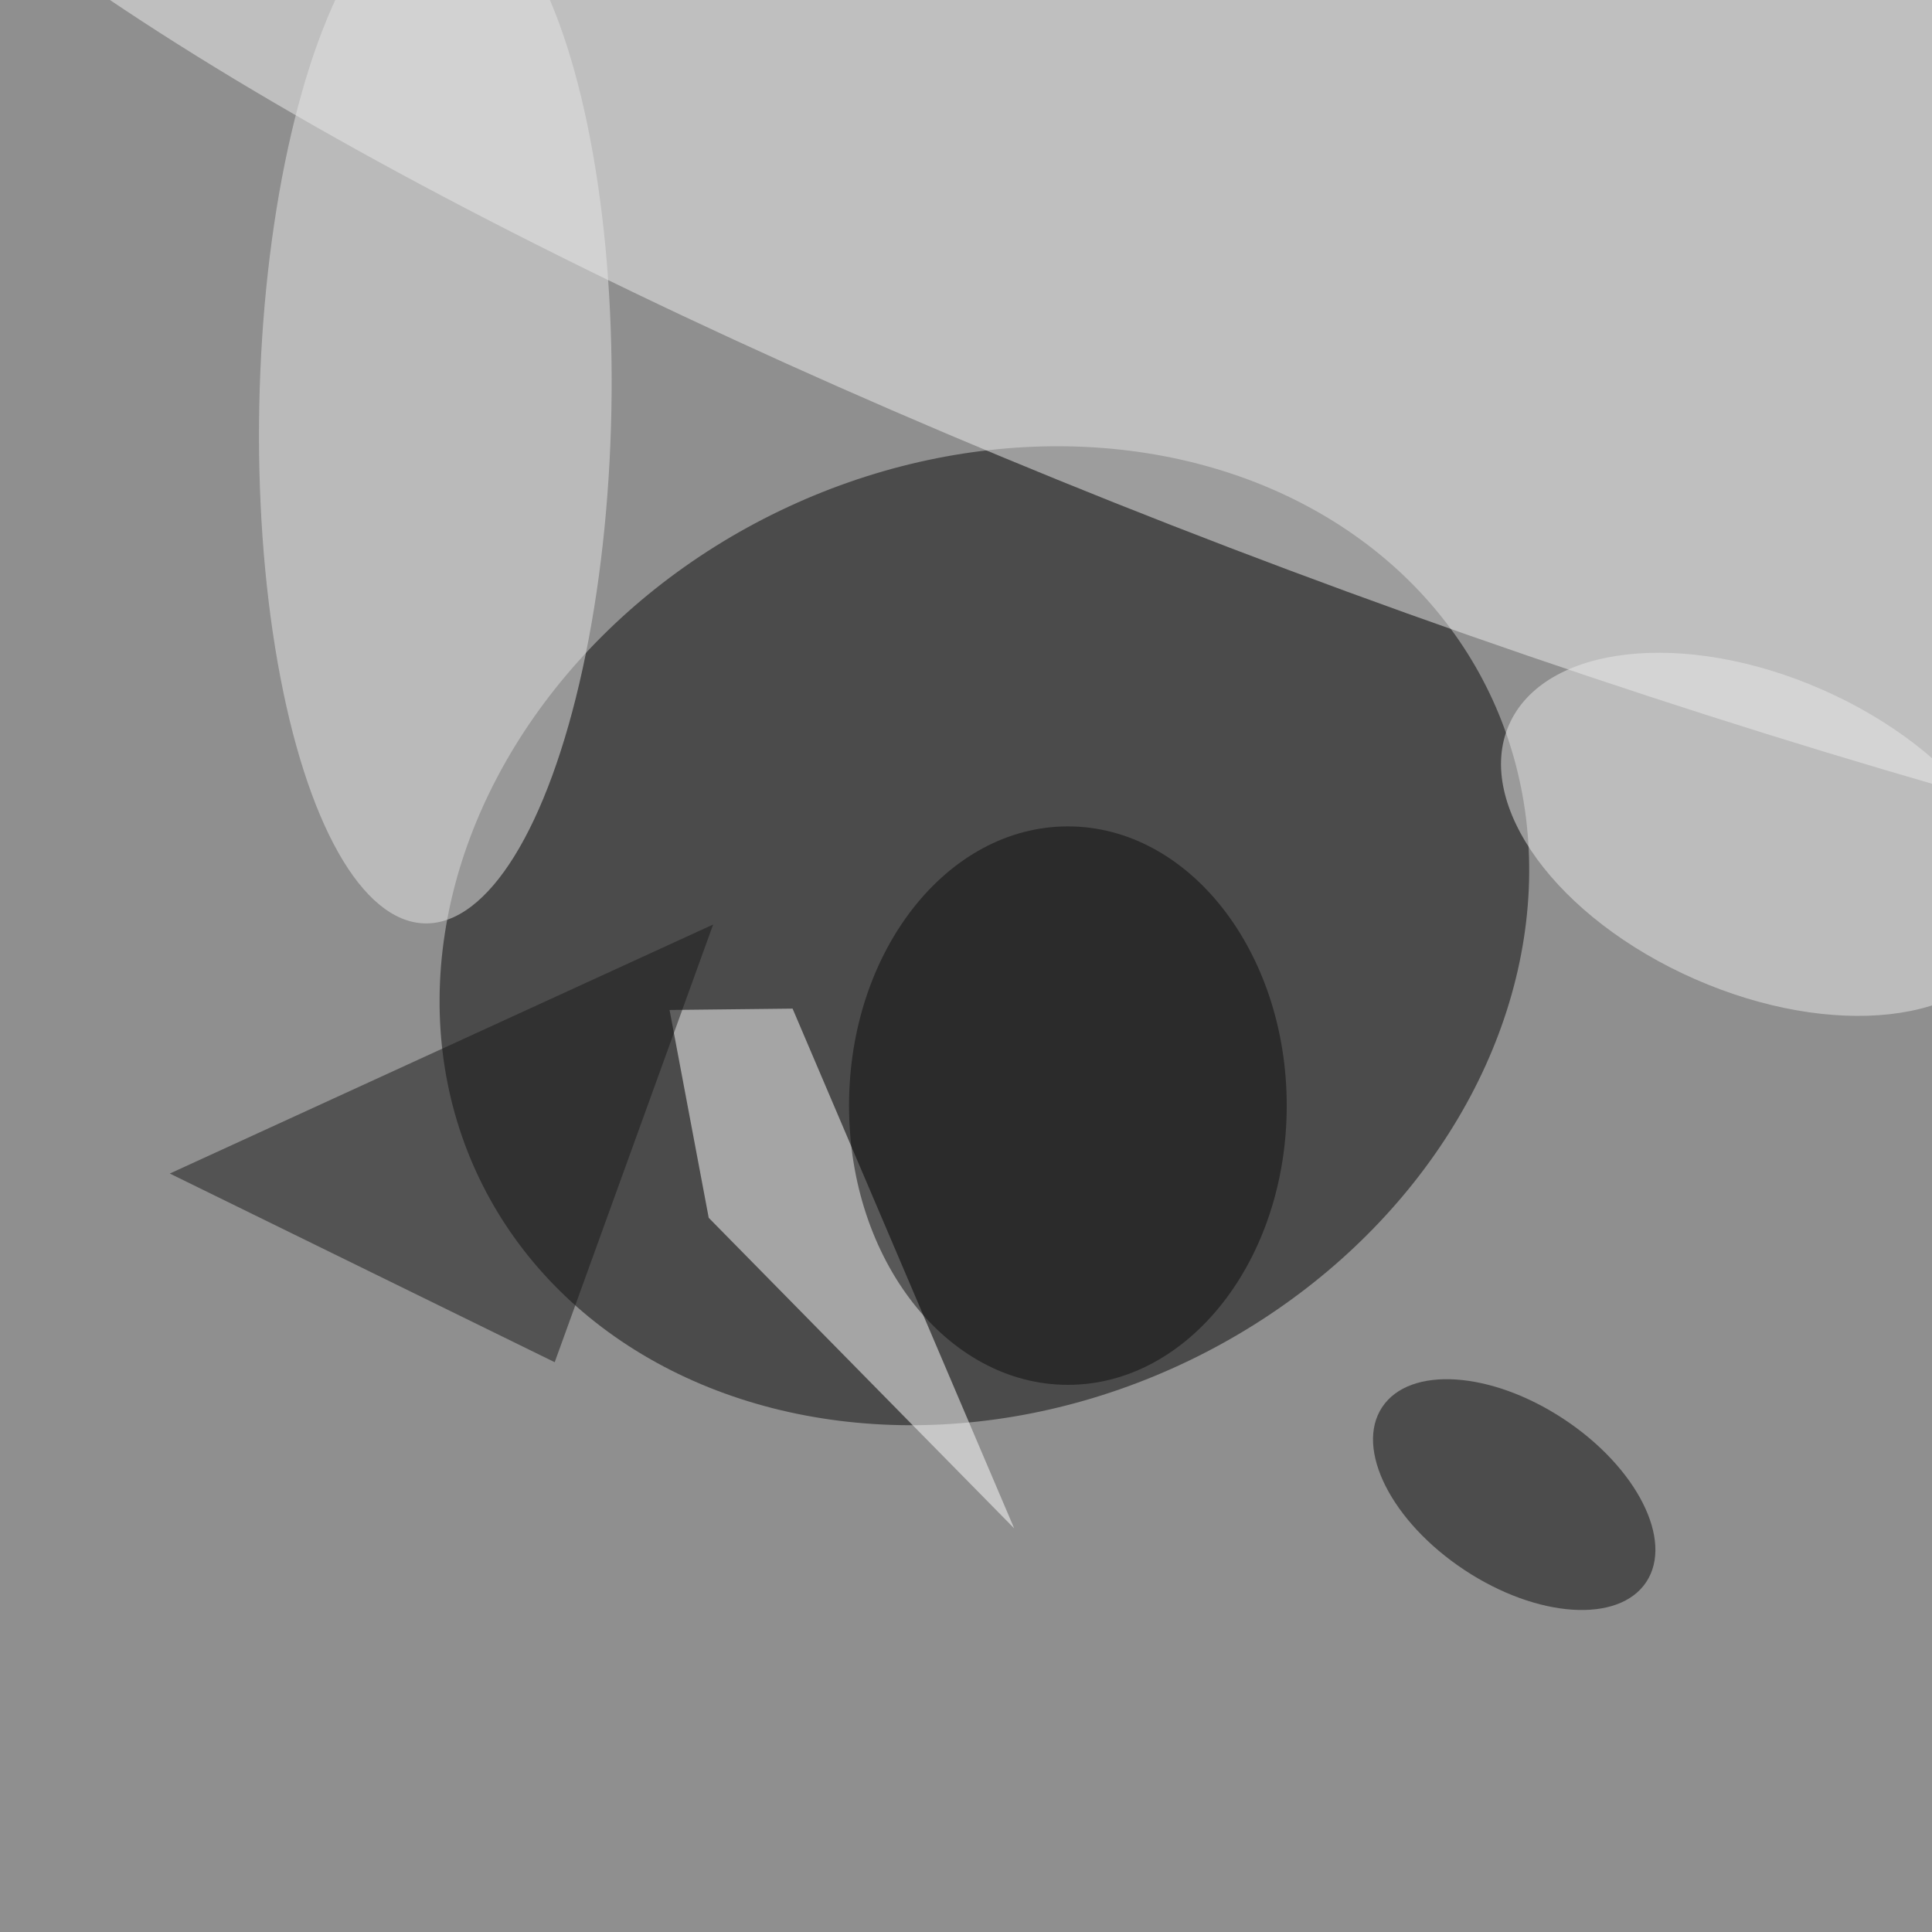 <svg xmlns="http://www.w3.org/2000/svg" viewBox="0 0 1440 1440"><filter id="b"><feGaussianBlur stdDeviation="12" /></filter><path d="M0 0h1440v1440H0z" fill="#8f8f8f" /><g filter="url(#b)" transform="scale(5.625) translate(0.5 0.5)"><g transform="translate(129.936 123.49) rotate(-115.667) scale(62.492 74.249)"><ellipse fill="#080808" fill-opacity=".502" cx="0" cy="0" rx="1" ry="1" /></g><g transform="translate(211.414 33.692) rotate(109.331) scale(52.894 253.057)"><ellipse fill="#f0f0f0" fill-opacity=".502" cx="0" cy="0" rx="1" ry="1" /></g><path fill="#fff" fill-opacity=".502" d="M133.884 202.016 93.41 160.867 88.221 133.329 104.52 133.147z" /><g transform="translate(57.184 53.61) rotate(271.153) scale(68.259 23.329)"><ellipse fill="#e6e6e6" fill-opacity=".502" cx="0" cy="0" rx="1" ry="1" /></g><path fill="#181818" fill-opacity=".502" d="M73 180 22 155l72-33z" /><g transform="translate(232.511 110.054) rotate(203.713) scale(36.103 20.95)"><ellipse fill="#eaeaea" fill-opacity=".502" cx="0" cy="0" rx="1" ry="1" /></g><ellipse fill="#0d0d0d" fill-opacity=".502" cx="141" cy="146" rx="29" ry="37" /><g transform="translate(200.14 197.542) rotate(303.504) scale(11.97 20.985)"><ellipse fill="#0a0a0a" fill-opacity=".502" cx="0" cy="0" rx="1" ry="1" /></g></g></svg>